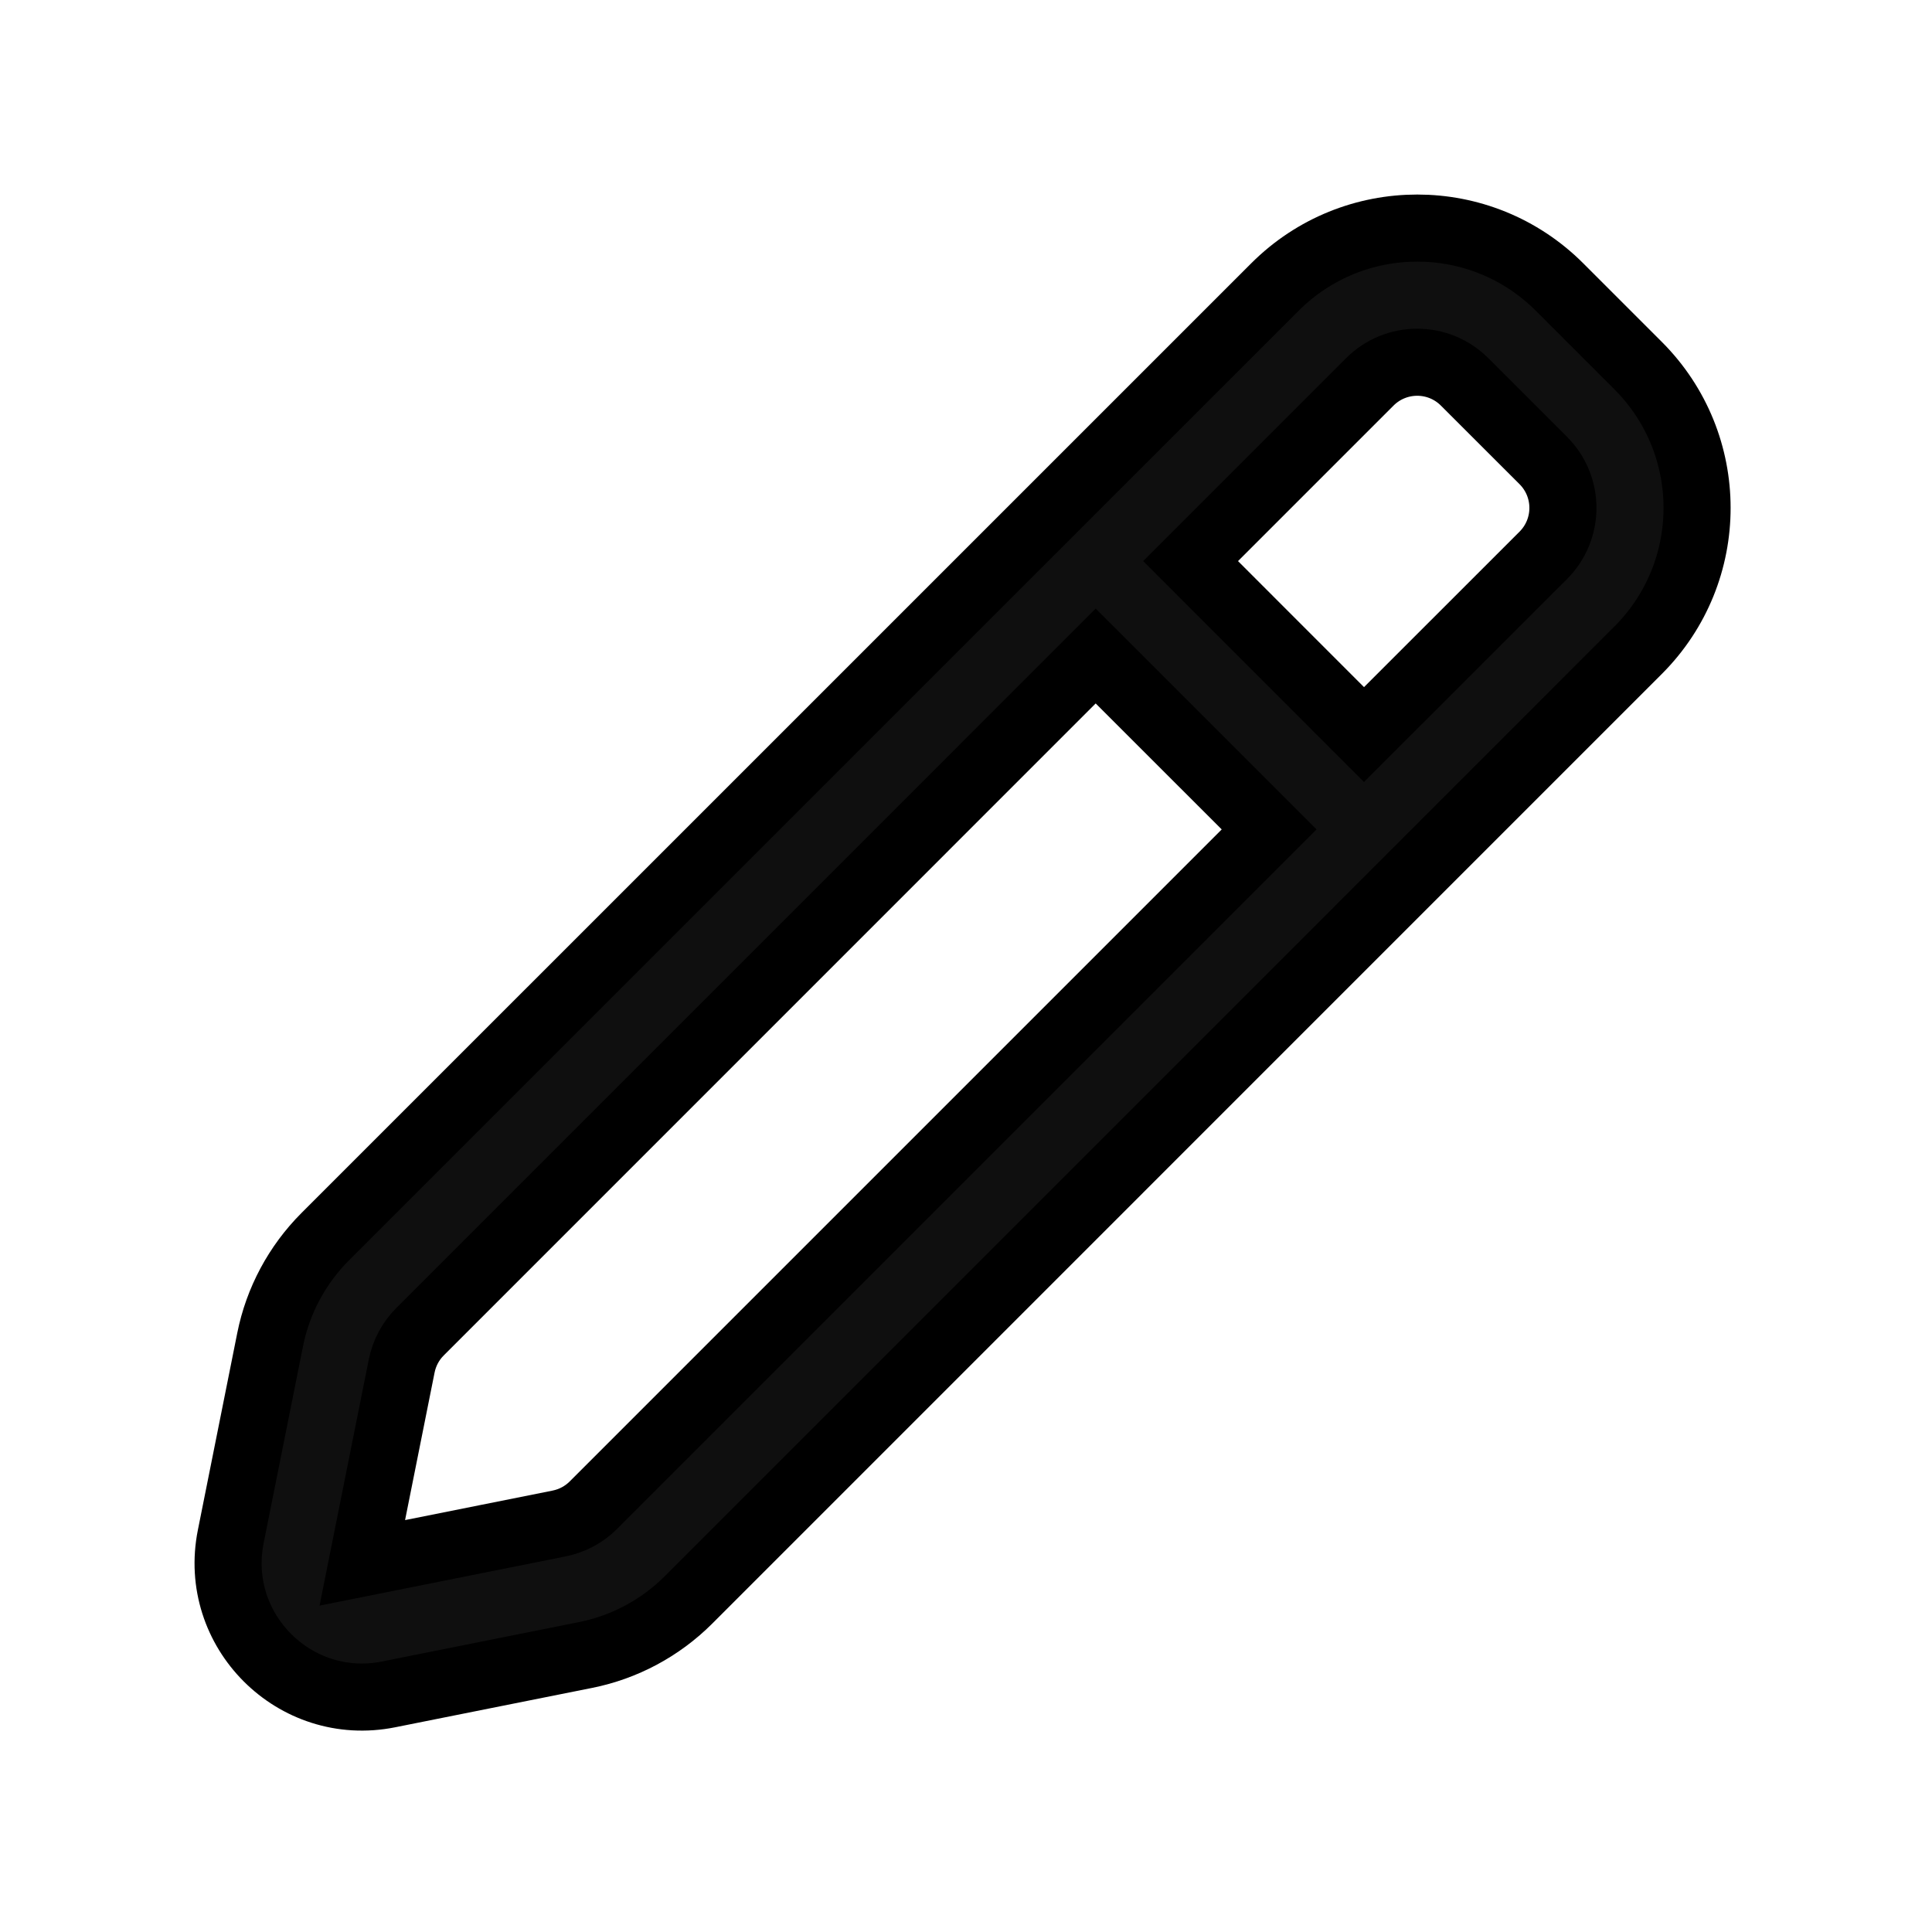 <svg width="30px" height="30px" viewBox="-2.4 -2.4 28.80 28.80" fill="none"
    xmlns="http://www.w3.org/2000/svg" stroke="#000000"
    transform="rotate(0)matrix(1, 0, 0, 1, 0, 0)">
    <g id="SVGRepo_bgCarrier" stroke-width="0" transform="translate(0,0), scale(1)"></g>
    <g id="SVGRepo_tracerCarrier" stroke-linecap="round" stroke-linejoin="round" stroke="#CCCCCC"
        stroke-width="0.864"></g>
    <g id="SVGRepo_iconCarrier">
        <path fill-rule="evenodd" clip-rule="evenodd"
            d="M20.848 1.879C19.676 0.707 17.777 0.707 16.605 1.879L2.447 16.036C2.029 16.455 1.743 16.988 1.627 17.569L1.04 20.505C0.76 21.904 1.994 23.138 3.393 22.858L6.329 22.271C6.909 22.155 7.443 21.869 7.862 21.451L22.019 7.293C23.191 6.121 23.191 4.222 22.019 3.05L20.848 1.879ZM18.019 3.293C18.41 2.902 19.043 2.902 19.433 3.293L20.605 4.464C20.996 4.855 20.996 5.488 20.605 5.879L17.933 8.55L15.348 5.964L18.019 3.293ZM13.933 7.379L3.862 17.451C3.722 17.59 3.627 17.768 3.588 17.962L3.001 20.897L5.936 20.31C6.13 20.271 6.308 20.176 6.447 20.036L16.519 9.964L13.933 7.379Z"
            fill="#0F0F0F"></path>
    </g>
</svg>